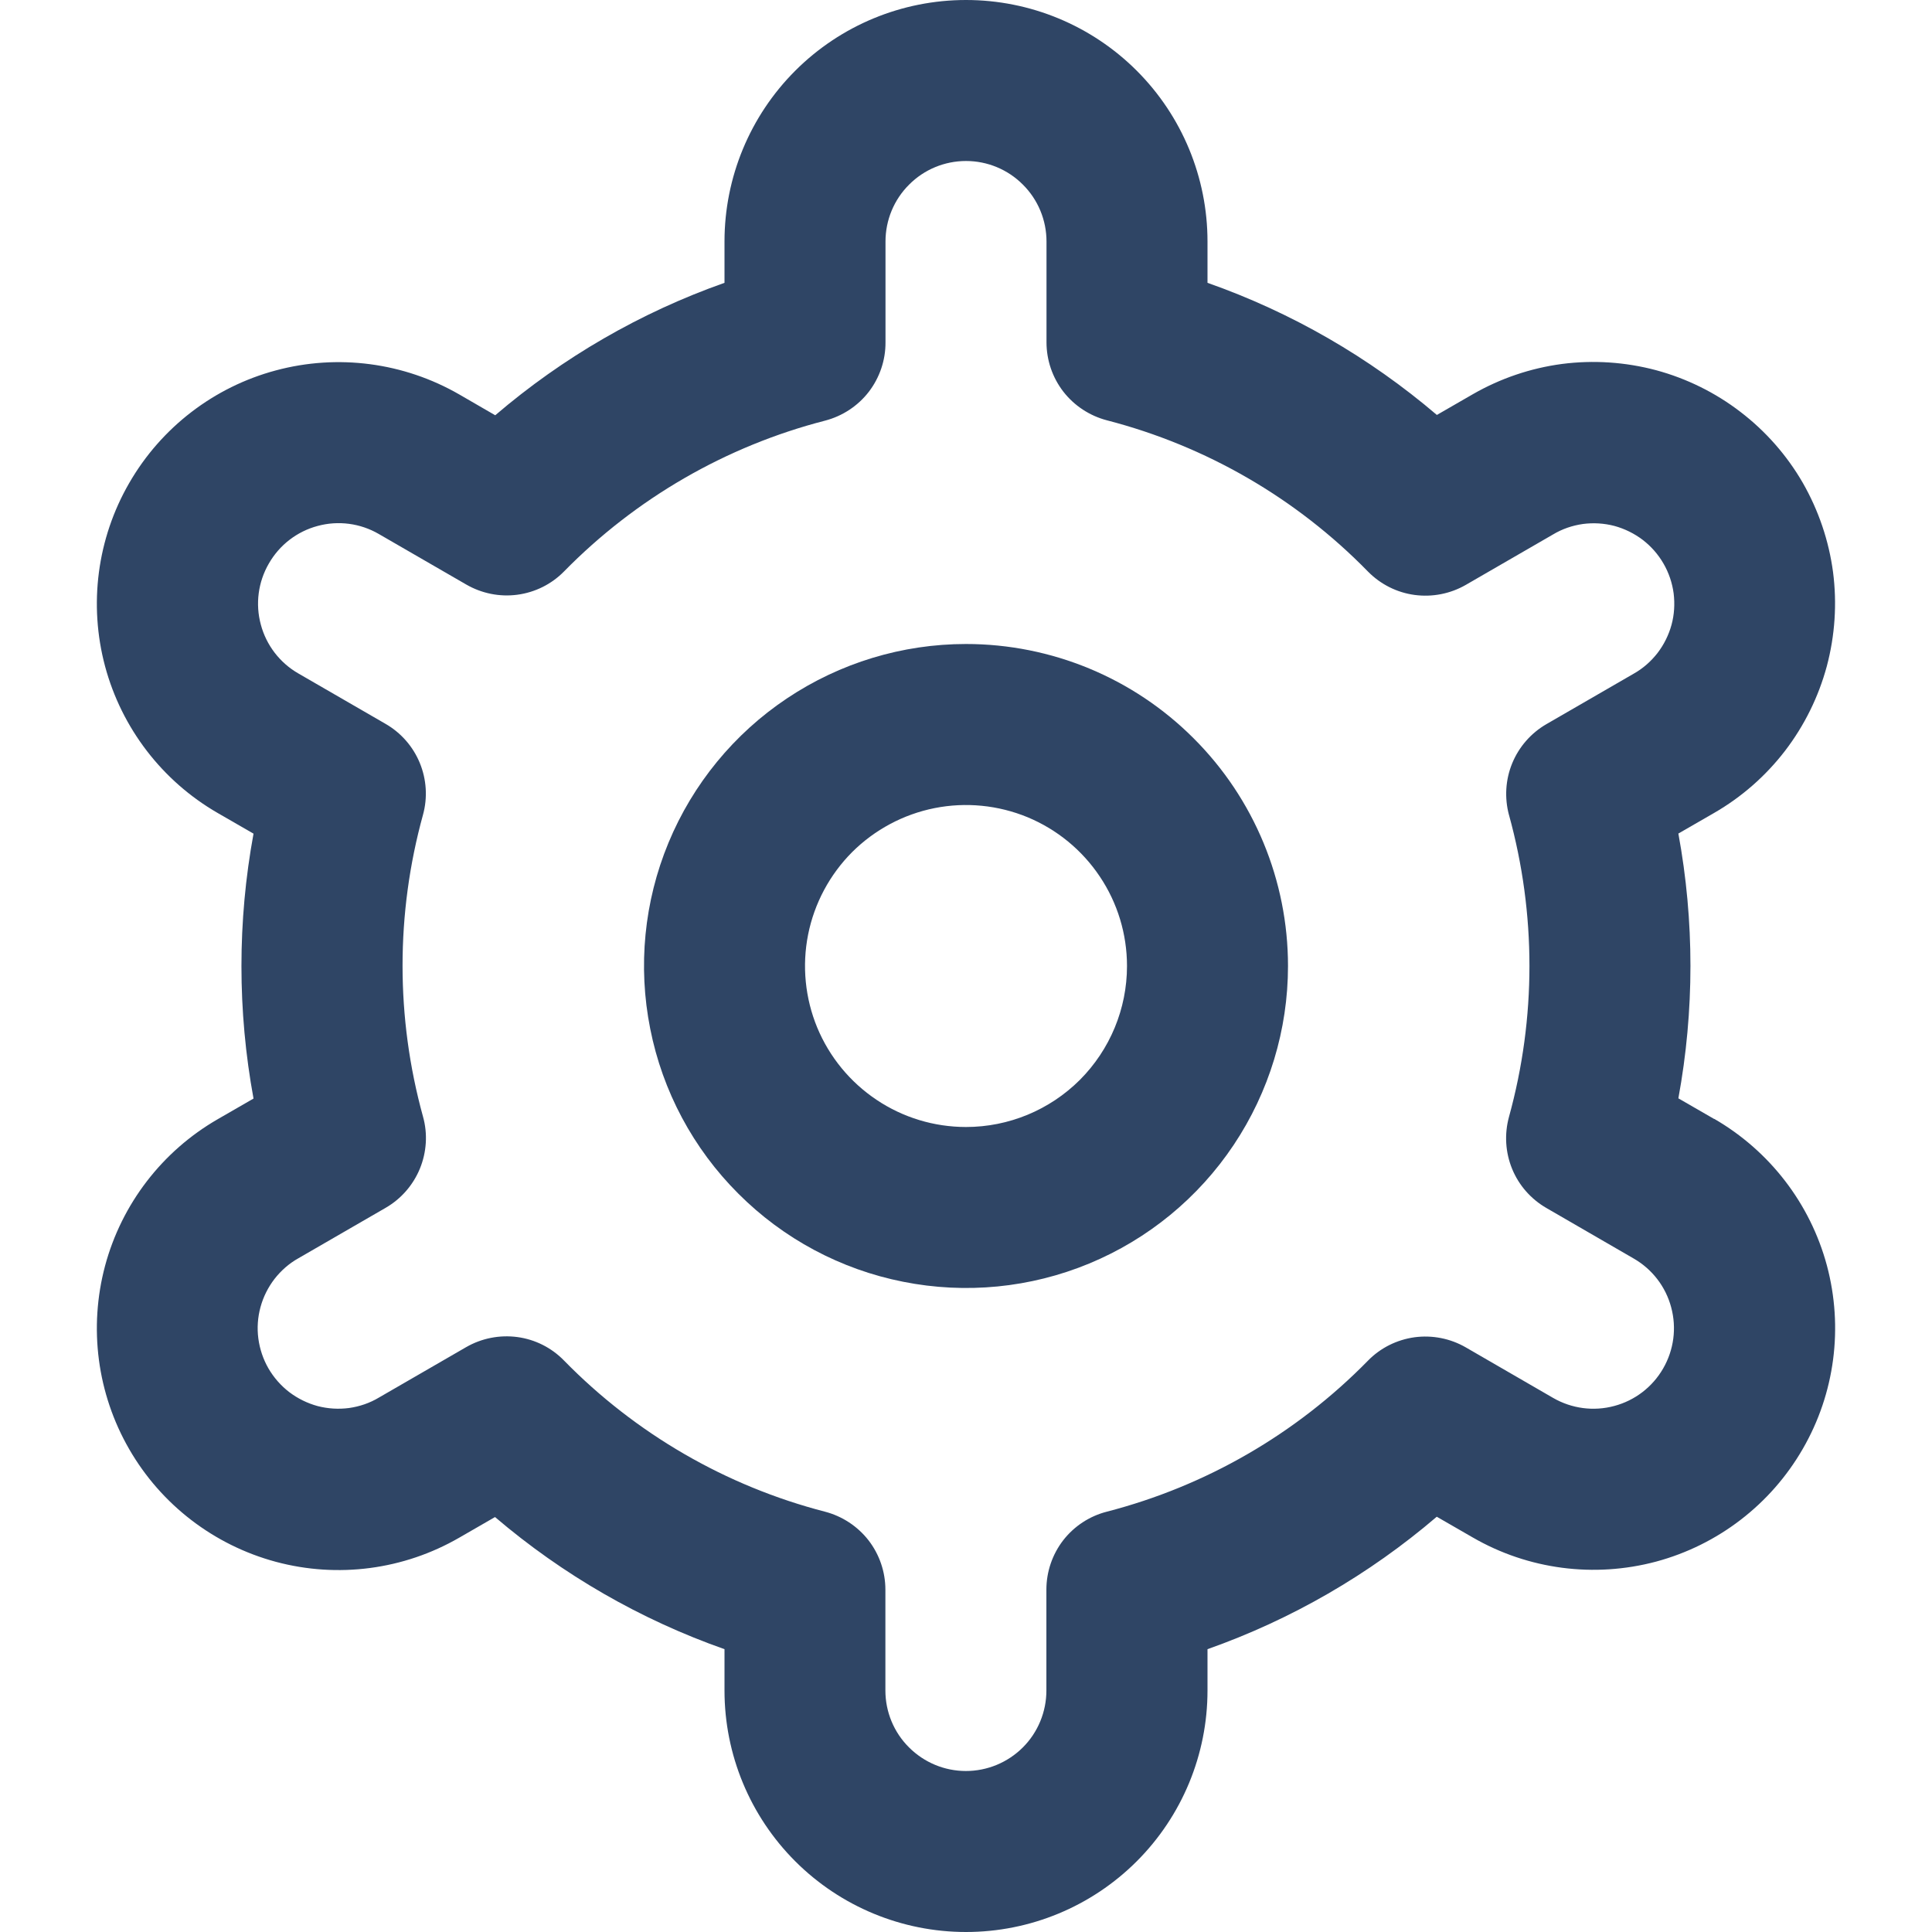 <svg width="18" height="18" viewBox="0 0 18 18" fill="none" xmlns="http://www.w3.org/2000/svg">
<g clip-path="url(#clip0_0_65)">
<path d="M9 6C8.407 6 7.827 6.176 7.333 6.506C6.84 6.835 6.455 7.304 6.228 7.852C6.001 8.4 5.942 9.003 6.058 9.585C6.173 10.167 6.459 10.702 6.879 11.121C7.298 11.541 7.833 11.827 8.415 11.942C8.997 12.058 9.6 11.999 10.148 11.772C10.696 11.545 11.165 11.16 11.494 10.667C11.824 10.173 12 9.593 12 9C12 8.204 11.684 7.441 11.121 6.879C10.559 6.316 9.796 6 9 6ZM9 10.5C8.703 10.5 8.413 10.412 8.167 10.247C7.92 10.082 7.728 9.848 7.614 9.574C7.501 9.3 7.471 8.998 7.529 8.707C7.587 8.416 7.73 8.149 7.939 7.939C8.149 7.73 8.416 7.587 8.707 7.529C8.998 7.471 9.3 7.501 9.574 7.614C9.848 7.728 10.082 7.92 10.247 8.167C10.412 8.413 10.5 8.703 10.5 9C10.5 9.398 10.342 9.779 10.061 10.061C9.779 10.342 9.398 10.5 9 10.5Z" fill="#2F4565"/>
<path d="M15.97 10.425L15.637 10.233C15.787 9.417 15.787 8.581 15.637 7.766L15.97 7.574C16.227 7.426 16.451 7.229 16.631 6.995C16.811 6.76 16.943 6.492 17.02 6.207C17.096 5.921 17.116 5.623 17.078 5.33C17.039 5.037 16.943 4.755 16.796 4.498C16.648 4.242 16.451 4.018 16.216 3.838C15.982 3.658 15.714 3.526 15.429 3.449C15.143 3.373 14.845 3.353 14.552 3.391C14.259 3.43 13.977 3.526 13.72 3.674L13.387 3.866C12.756 3.328 12.032 2.91 11.25 2.635V2.25C11.25 1.653 11.013 1.081 10.591 0.659C10.169 0.237 9.597 0 9 0C8.403 0 7.831 0.237 7.409 0.659C6.987 1.081 6.75 1.653 6.75 2.25V2.635C5.968 2.911 5.244 3.33 4.614 3.869L4.279 3.675C3.762 3.377 3.147 3.296 2.57 3.451C1.994 3.605 1.502 3.983 1.204 4.5C0.905 5.017 0.825 5.632 0.979 6.208C1.134 6.785 1.512 7.277 2.029 7.575L2.362 7.767C2.212 8.583 2.212 9.419 2.362 10.235L2.029 10.427C1.512 10.725 1.134 11.216 0.979 11.793C0.825 12.37 0.905 12.984 1.204 13.502C1.502 14.019 1.994 14.396 2.57 14.551C3.147 14.706 3.762 14.625 4.279 14.326L4.612 14.134C5.243 14.672 5.968 15.09 6.75 15.365V15.75C6.75 16.347 6.987 16.919 7.409 17.341C7.831 17.763 8.403 18 9 18C9.597 18 10.169 17.763 10.591 17.341C11.013 16.919 11.25 16.347 11.25 15.75V15.365C12.032 15.089 12.756 14.67 13.386 14.131L13.721 14.324C14.238 14.623 14.853 14.703 15.43 14.549C16.006 14.394 16.498 14.016 16.796 13.499C17.095 12.982 17.175 12.368 17.021 11.791C16.866 11.214 16.488 10.723 15.971 10.424L15.97 10.425ZM14.059 7.593C14.313 8.513 14.313 9.485 14.059 10.405C14.015 10.566 14.025 10.736 14.088 10.89C14.151 11.044 14.264 11.172 14.408 11.255L15.22 11.725C15.393 11.824 15.519 11.988 15.57 12.18C15.622 12.373 15.595 12.577 15.495 12.75C15.396 12.922 15.232 13.048 15.04 13.099C14.848 13.151 14.643 13.124 14.47 13.024L13.656 12.553C13.512 12.47 13.344 12.437 13.179 12.459C13.014 12.482 12.861 12.558 12.745 12.677C12.077 13.359 11.236 13.845 10.312 14.084C10.151 14.125 10.008 14.219 9.906 14.35C9.804 14.482 9.749 14.644 9.749 14.81V15.75C9.749 15.949 9.67 16.14 9.53 16.28C9.389 16.421 9.198 16.5 8.999 16.5C8.8 16.5 8.61 16.421 8.469 16.28C8.328 16.14 8.249 15.949 8.249 15.75V14.811C8.249 14.645 8.194 14.483 8.092 14.351C7.99 14.22 7.847 14.126 7.686 14.084C6.762 13.845 5.921 13.357 5.254 12.675C5.138 12.556 4.985 12.479 4.82 12.457C4.655 12.435 4.487 12.468 4.343 12.551L3.53 13.021C3.445 13.072 3.351 13.104 3.253 13.118C3.155 13.131 3.055 13.125 2.959 13.1C2.864 13.074 2.774 13.03 2.695 12.97C2.617 12.91 2.551 12.835 2.501 12.749C2.452 12.664 2.42 12.569 2.407 12.471C2.394 12.373 2.401 12.273 2.427 12.178C2.453 12.082 2.498 11.993 2.558 11.915C2.619 11.837 2.694 11.771 2.78 11.723L3.593 11.253C3.737 11.17 3.849 11.041 3.912 10.888C3.975 10.734 3.986 10.563 3.941 10.403C3.687 9.483 3.687 8.511 3.941 7.591C3.985 7.431 3.974 7.261 3.911 7.108C3.848 6.955 3.736 6.827 3.592 6.744L2.779 6.274C2.607 6.175 2.481 6.011 2.43 5.819C2.378 5.627 2.405 5.422 2.505 5.25C2.604 5.077 2.768 4.951 2.96 4.9C3.152 4.848 3.357 4.875 3.529 4.975L4.344 5.446C4.488 5.529 4.655 5.563 4.82 5.541C4.985 5.519 5.138 5.443 5.254 5.325C5.922 4.644 6.763 4.157 7.687 3.919C7.848 3.877 7.992 3.783 8.094 3.651C8.196 3.518 8.251 3.356 8.25 3.189V2.25C8.25 2.051 8.329 1.86 8.47 1.72C8.61 1.579 8.801 1.5 9 1.5C9.199 1.5 9.39 1.579 9.53 1.72C9.671 1.86 9.75 2.051 9.75 2.25V3.189C9.75 3.355 9.805 3.517 9.907 3.649C10.009 3.78 10.152 3.874 10.313 3.916C11.237 4.155 12.078 4.642 12.745 5.325C12.862 5.444 13.015 5.521 13.18 5.543C13.345 5.565 13.513 5.532 13.657 5.449L14.47 4.979C14.555 4.928 14.649 4.896 14.747 4.882C14.845 4.869 14.945 4.875 15.041 4.9C15.136 4.926 15.226 4.97 15.305 5.03C15.383 5.09 15.449 5.165 15.498 5.25C15.548 5.336 15.58 5.431 15.593 5.529C15.605 5.627 15.599 5.727 15.573 5.822C15.547 5.917 15.502 6.007 15.442 6.085C15.381 6.163 15.306 6.229 15.22 6.277L14.407 6.747C14.264 6.83 14.152 6.958 14.089 7.111C14.026 7.264 14.016 7.434 14.059 7.594V7.593Z" fill="#2F4565"/>
</g>
<defs>
<clipPath id="clip0_0_65">
<rect width="18" height="18" fill="white"/>
</clipPath>
</defs>
</svg>
